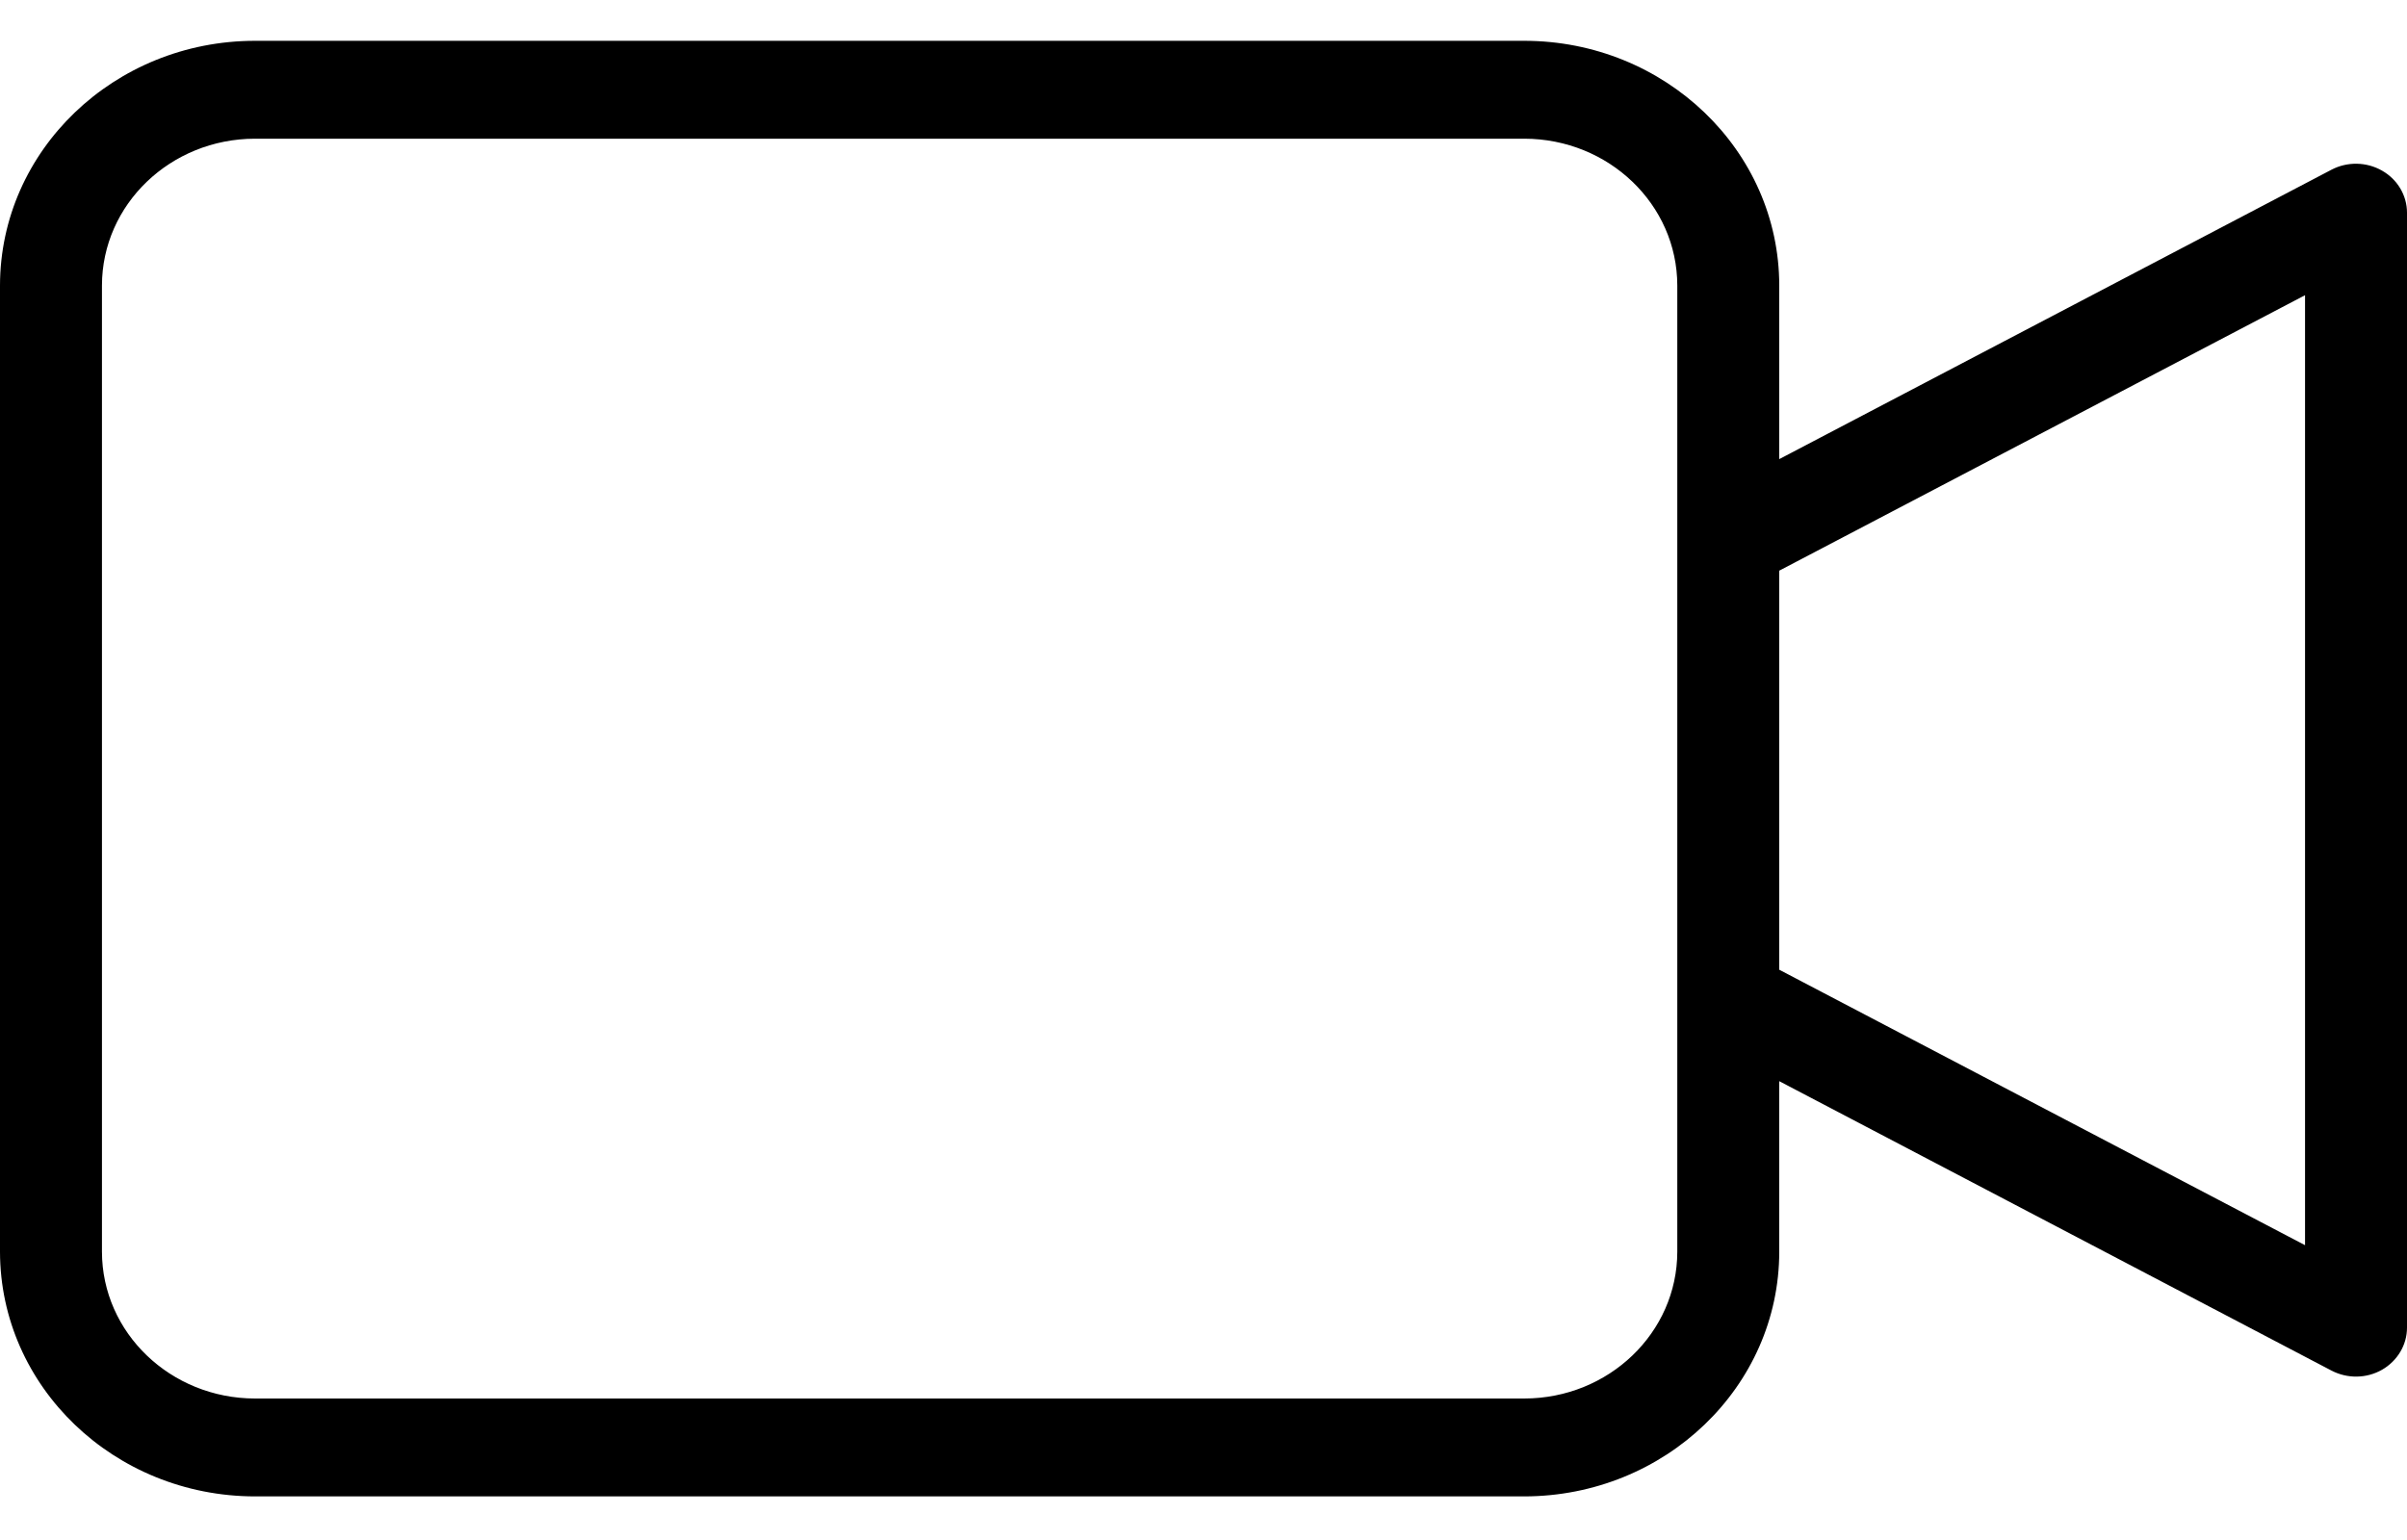 <svg width="25" height="16" viewBox="0 0 25 16" fill="none" xmlns="http://www.w3.org/2000/svg">
<path d="M24.741 1.773C24.58 1.681 24.381 1.677 24.216 1.763L18.48 4.77V2.966C18.479 1.563 17.294 0.425 15.832 0.424H2.648C1.186 0.425 0.002 1.563 0 2.966V13.005C0.002 14.408 1.186 15.545 2.648 15.547H15.832C17.294 15.545 18.479 14.408 18.48 13.005V11.233L24.216 14.24C24.381 14.326 24.58 14.323 24.741 14.231C24.901 14.139 25 13.973 25 13.794V2.21C25 2.03 24.901 1.864 24.741 1.773ZM17.421 13.005C17.42 13.847 16.709 14.529 15.832 14.53H2.648C1.771 14.529 1.06 13.847 1.059 13.005V2.966C1.06 2.124 1.771 1.442 2.648 1.441H15.832C16.709 1.442 17.42 2.124 17.421 2.966L17.421 13.005ZM23.941 12.937L18.48 10.075V5.929L23.941 3.067V12.937Z" fill="black"/>
</svg>
